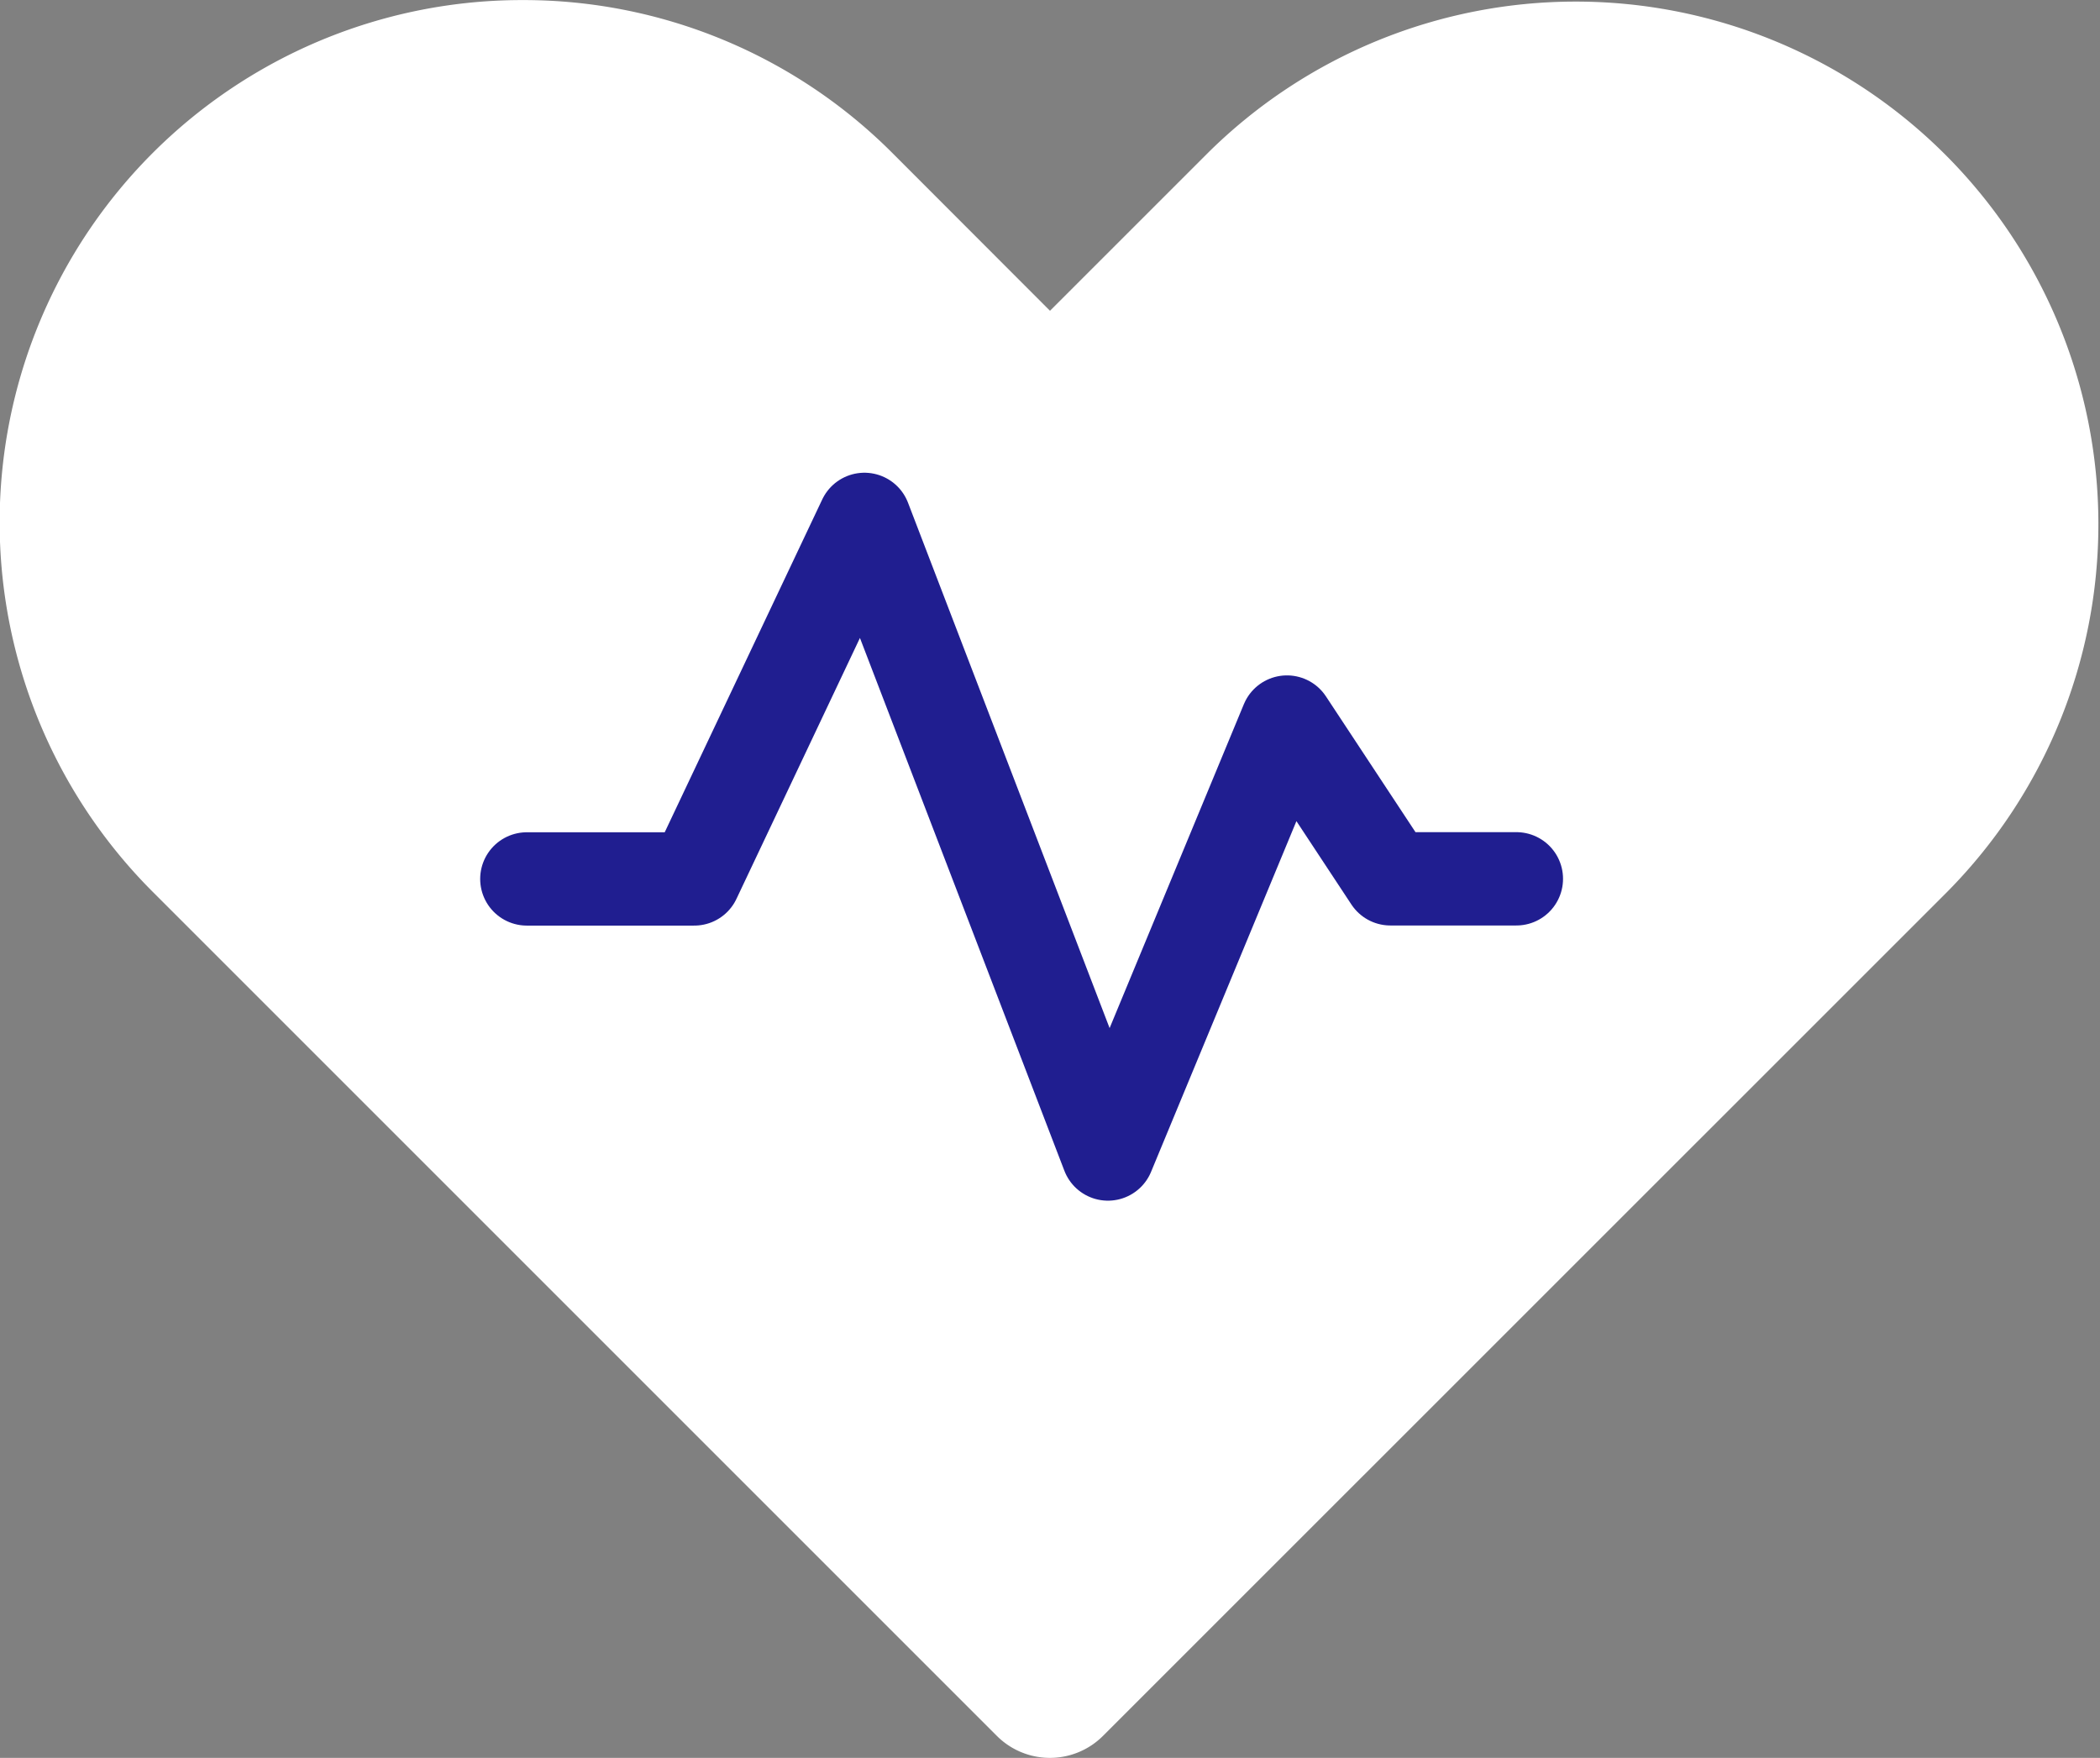 <svg xmlns="http://www.w3.org/2000/svg" width="90" height="75.343" viewBox="0 0 90 75.343">
  <rect x="0" y="0" width="90" height="75.343" fill="#808080" stroke="none"/>
  <g id="noun_Heart_3244509" transform="translate(-1.785 -4.1)">
    <g id="Group_1" data-name="Group 1" transform="translate(2 4.28)">
      <path id="Path_1" data-name="Path 1" d="M24.39,4.283A22.387,22.387,0,0,0,8.551,42.509L44.724,78.682a3.215,3.215,0,0,0,4.545,0L85.448,42.509A22.4,22.4,0,0,0,53.77,10.831L47,17.6l-6.767-6.774A22.328,22.328,0,0,0,24.39,4.283Z" transform="translate(-2.215 -4.46)" fill="#fff"/>
    </g>
  </g>
  <path id="Path_2" data-name="Path 2" d="M-.421,334.342H6.754l7.293-15.41,10.436,27.2,7.673-18.514,4.431,6.719h5.4" transform="translate(23 -296.671)" fill="none" stroke="#201e90" stroke-linecap="round" stroke-linejoin="round" stroke-width="4"/>
</svg>
